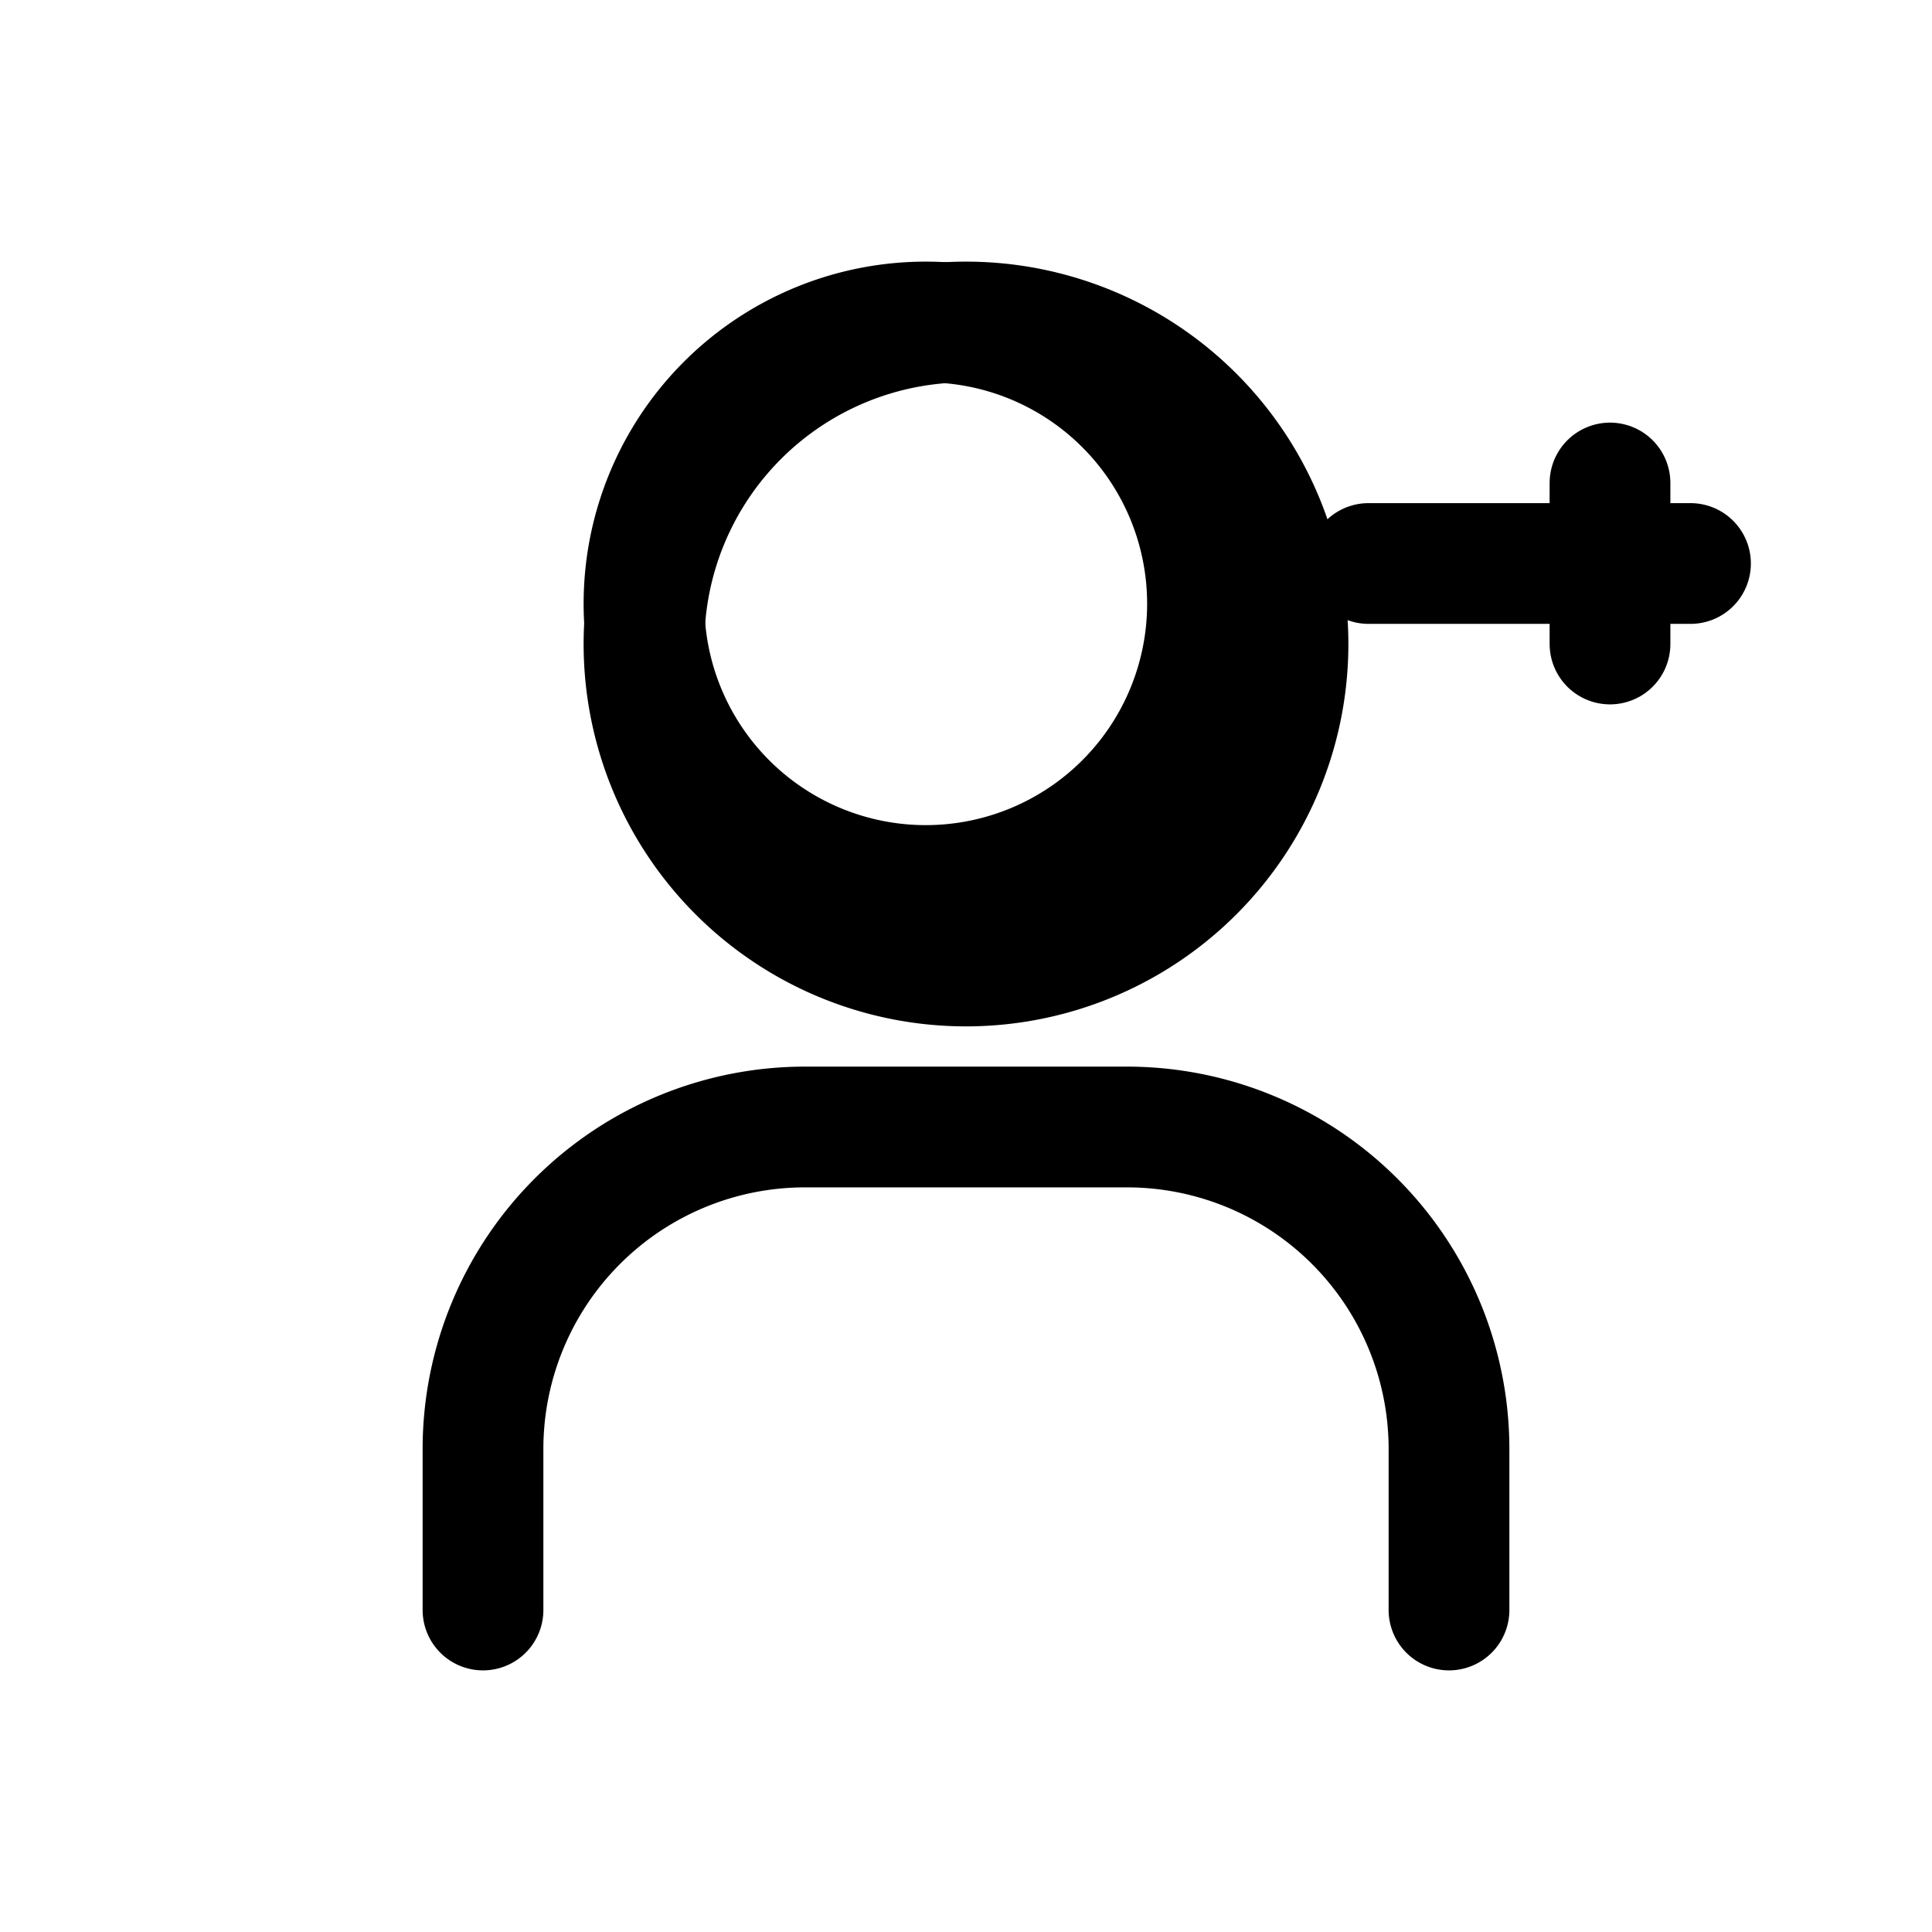 <?xml version="1.0" encoding="UTF-8"?>
<svg xmlns="http://www.w3.org/2000/svg" viewBox="0 0 24 24" class="w-6 h-6">
  <style>
    @keyframes pulse {
      0% { transform: scale(1); opacity: 0.8; }
      50% { transform: scale(1.1); opacity: 1; }
      100% { transform: scale(1); opacity: 0.8; }
    }
    .manager {
      fill: none;
      stroke: currentColor;
      stroke-width: 1.5;
      stroke-linecap: round;
      stroke-linejoin: round;
    }
    .badge {
      fill: none;
      stroke: currentColor;
      stroke-width: 1.5;
      stroke-linecap: round;
      stroke-linejoin: round;
    }
    svg:hover .manager {
      animation: pulse 2s infinite;
    }
    svg:hover .badge {
      animation: pulse 1.5s infinite;
    }
  </style>
  <path class="manager" d="M12 4a4 4 0 100 8 4 4 0 000-8zM6 20v-2a4 4 0 014-4h4a4 4 0 014 4v2"/>
  <path class="badge" d="M17 7h3m0 0h1M20 7v1m0-1v-1"/>
  <path class="manager" d="M15 7.5a3.5 3.5 0 11-7 0 3.5 3.5 0 017 0z"/>
</svg>
